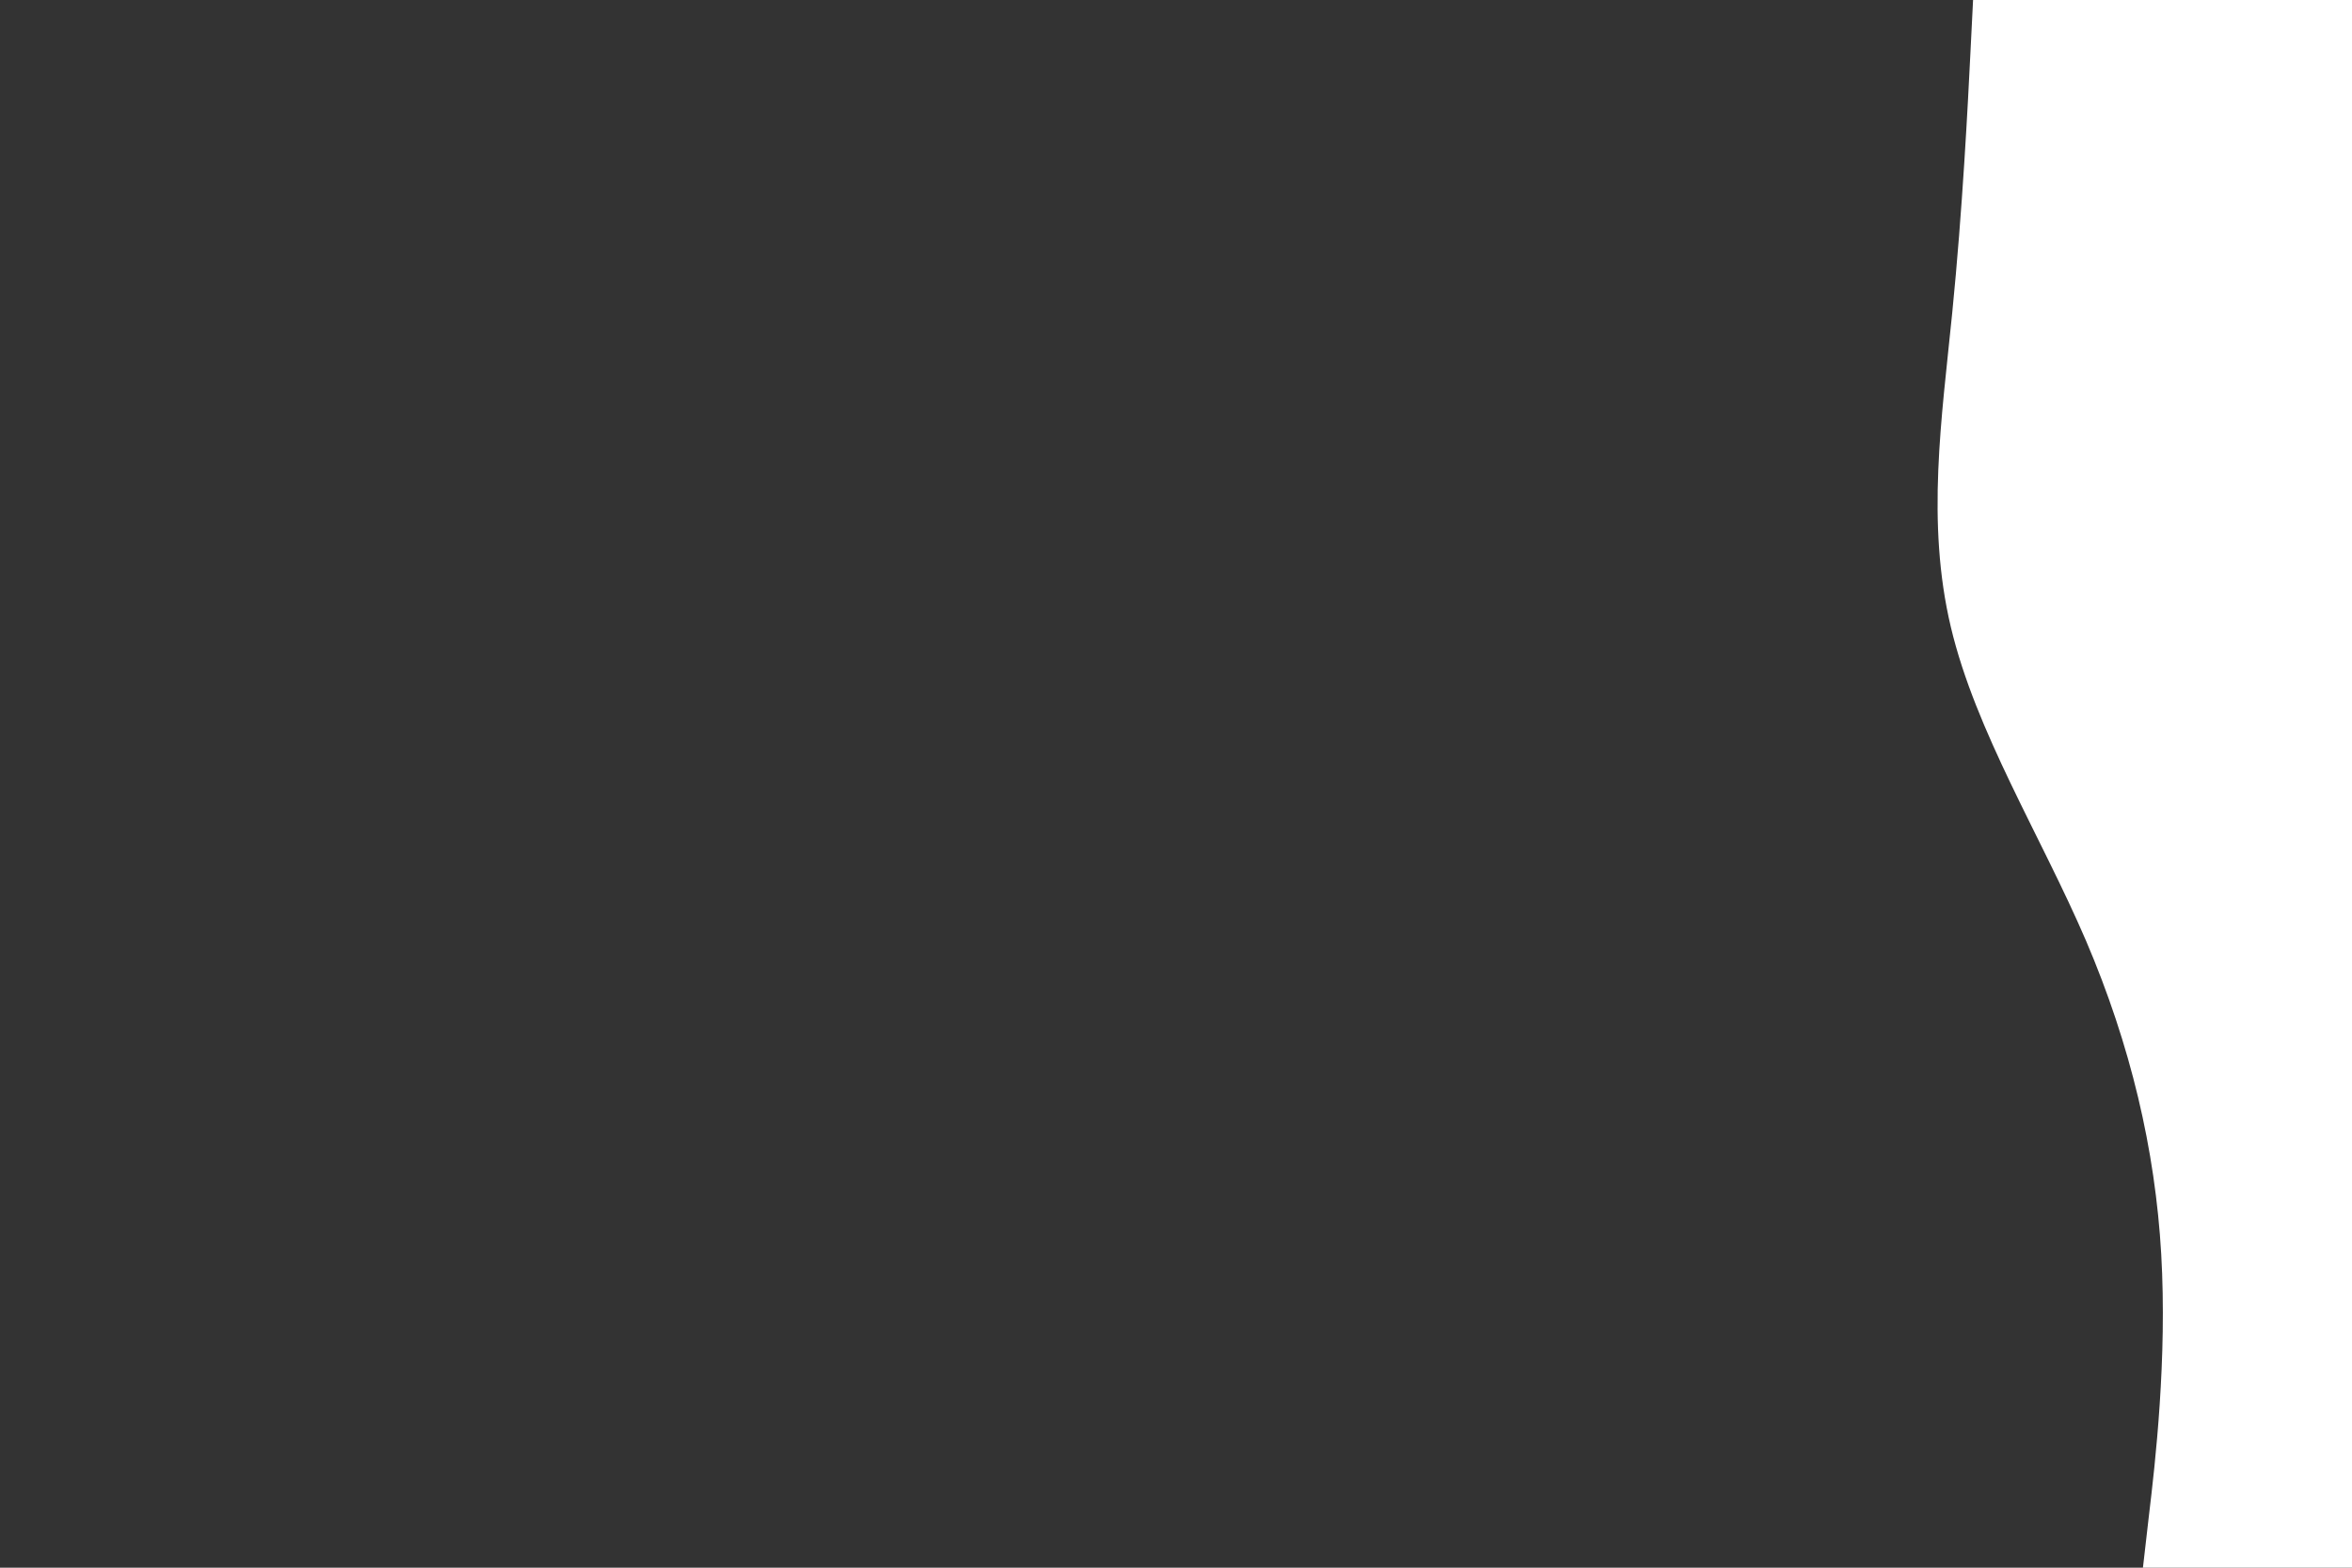 <svg id="visual" viewBox="0 0 900 600" width="900" height="600" xmlns="http://www.w3.org/2000/svg" xmlns:xlink="http://www.w3.org/1999/xlink" version="1.1"><rect x="0" y="0" width="900" height="600" fill="#333333" stroke="none"/><path d="M820 600L822.3 580C824.7 560 829.3 520 827 480C824.7 440 815.3 400 798.2 360C781 320 756 280 746.5 240C737 200 743 160 747 120C751 80 753 40 754 20L755 0L900 0L900 20C900 40 900 80 900 120C900 160 900 200 900 240C900 280 900 320 900 360C900 400 900 440 900 480C900 520 900 560 900 580L900 600Z" fill="#ffffff" stroke-linecap="round" stroke-linejoin="miter"></path></svg>